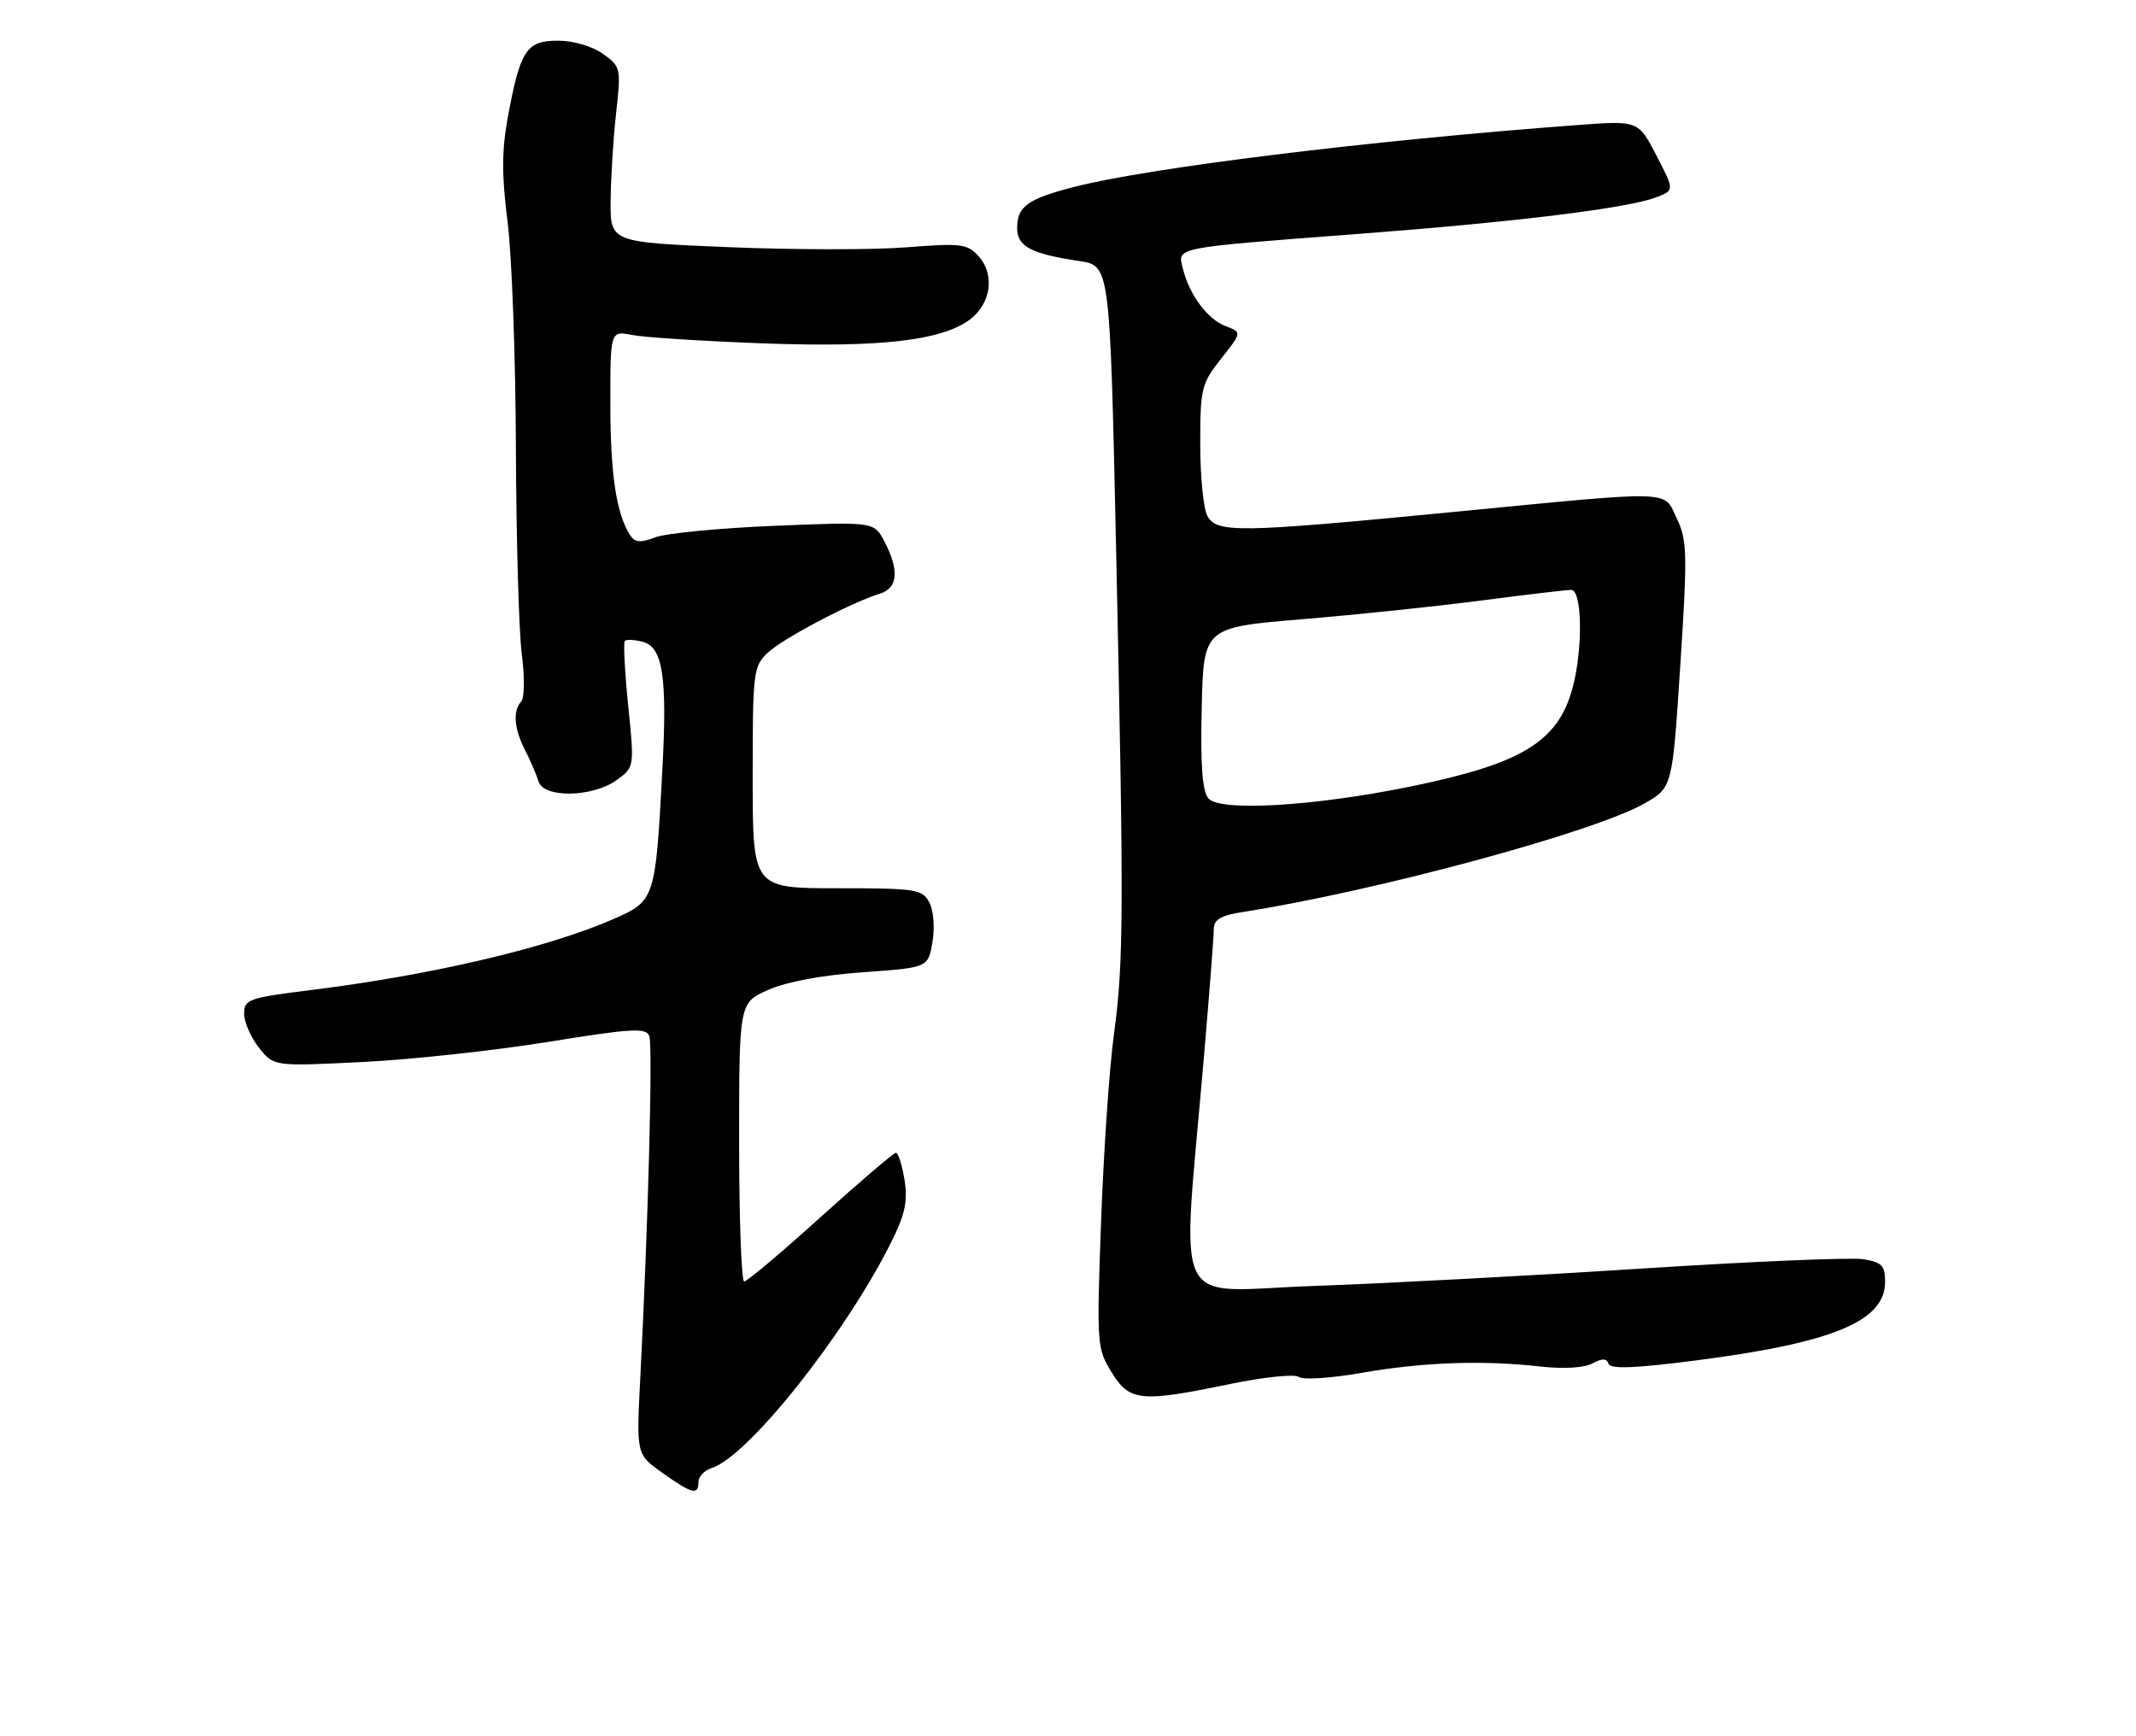 <?xml version="1.0" encoding="UTF-8" standalone="no"?>
<!DOCTYPE svg PUBLIC "-//W3C//DTD SVG 1.1//EN" "http://www.w3.org/Graphics/SVG/1.1/DTD/svg11.dtd" >
<svg xmlns="http://www.w3.org/2000/svg" xmlns:xlink="http://www.w3.org/1999/xlink" version="1.1" viewBox="0 0 315 256">
 <g >
 <path fill="currentColor"
d=" M 103.00 218.57 C 103.00 217.78 103.87 216.86 104.94 216.52 C 110.30 214.82 124.60 196.85 131.40 183.26 C 133.48 179.10 133.89 177.19 133.39 174.01 C 133.03 171.80 132.46 170.01 132.12 170.02 C 131.78 170.03 126.78 174.30 121.00 179.52 C 115.23 184.73 110.16 189.00 109.75 189.00 C 109.34 189.00 109.00 179.75 109.00 168.44 C 109.00 147.89 109.00 147.89 113.32 145.98 C 116.00 144.79 121.29 143.81 127.26 143.39 C 136.87 142.71 136.87 142.71 137.51 138.93 C 137.88 136.78 137.67 134.26 137.04 133.07 C 136.01 131.15 135.06 131.00 123.46 131.00 C 111.00 131.00 111.00 131.00 111.00 114.67 C 111.00 99.03 111.09 98.26 113.25 96.24 C 115.51 94.13 125.54 88.85 129.75 87.56 C 132.41 86.74 132.65 84.15 130.46 79.92 C 128.92 76.94 128.92 76.94 114.21 77.55 C 106.12 77.88 98.22 78.65 96.66 79.24 C 94.42 80.09 93.62 80.02 92.91 78.91 C 90.89 75.75 90.01 69.94 90.01 59.64 C 90.00 48.77 90.00 48.77 93.25 49.41 C 95.04 49.76 103.70 50.31 112.50 50.64 C 129.85 51.27 138.80 50.24 143.00 47.15 C 146.14 44.83 146.76 40.49 144.32 37.80 C 142.65 35.95 141.75 35.84 133.62 36.48 C 128.73 36.86 116.92 36.85 107.37 36.45 C 90.00 35.73 90.00 35.73 90.05 29.62 C 90.08 26.25 90.44 20.43 90.86 16.68 C 91.60 10.03 91.55 9.82 88.90 7.93 C 87.33 6.81 84.54 6.00 82.26 6.00 C 77.62 6.00 76.71 7.40 74.88 17.35 C 73.99 22.20 73.98 25.88 74.85 32.68 C 75.48 37.61 76.04 52.63 76.08 66.07 C 76.13 79.51 76.52 93.20 76.95 96.50 C 77.39 99.80 77.35 102.93 76.87 103.45 C 75.60 104.84 75.80 107.46 77.45 110.67 C 78.25 112.23 79.13 114.29 79.42 115.25 C 80.15 117.72 87.33 117.61 90.88 115.09 C 93.57 113.17 93.57 113.17 92.64 104.06 C 92.13 99.05 91.91 94.76 92.15 94.52 C 92.39 94.28 93.57 94.34 94.77 94.65 C 97.77 95.43 98.43 99.80 97.66 113.92 C 96.66 132.57 96.56 132.86 90.60 135.49 C 80.88 139.77 63.73 143.80 45.75 146.03 C 36.68 147.16 36.00 147.40 36.00 149.49 C 36.00 150.72 36.98 152.98 38.18 154.51 C 40.37 157.28 40.37 157.28 53.43 156.63 C 60.62 156.28 72.96 154.94 80.85 153.66 C 93.16 151.67 95.27 151.55 95.75 152.79 C 96.29 154.19 95.59 180.65 94.41 203.50 C 93.85 214.50 93.85 214.50 97.67 217.21 C 102.07 220.33 103.00 220.57 103.00 218.57 Z  M 181.50 204.10 C 186.47 203.08 190.97 202.62 191.55 203.08 C 192.12 203.53 196.27 203.27 200.76 202.48 C 209.86 200.89 218.67 200.58 227.15 201.54 C 230.55 201.92 233.61 201.74 234.82 201.09 C 236.28 200.31 236.94 200.32 237.21 201.13 C 237.48 201.94 241.04 201.81 250.04 200.65 C 270.34 198.04 278.00 194.86 278.00 189.04 C 278.00 186.64 277.52 186.15 274.75 185.71 C 272.96 185.43 258.23 186.05 242.00 187.10 C 225.78 188.14 204.03 189.30 193.68 189.66 C 172.38 190.41 174.26 194.37 177.56 155.70 C 178.35 146.46 179.00 138.06 179.00 137.04 C 179.00 135.62 180.01 135.02 183.25 134.51 C 202.86 131.45 235.22 122.70 242.57 118.47 C 246.63 116.13 246.63 116.13 247.80 98.07 C 248.86 81.74 248.82 79.68 247.30 76.51 C 245.26 72.23 247.43 72.30 214.40 75.50 C 182.54 78.59 179.41 78.64 178.04 76.07 C 177.47 75.00 177.00 70.23 177.00 65.46 C 177.00 57.28 177.18 56.57 180.08 52.90 C 183.16 49.01 183.16 49.01 180.75 48.10 C 178.07 47.08 175.42 43.53 174.45 39.65 C 173.64 36.42 172.74 36.60 200.31 34.50 C 223.78 32.71 239.98 30.72 244.27 29.09 C 246.94 28.07 246.94 28.07 244.27 22.92 C 241.60 17.77 241.60 17.77 232.55 18.45 C 201.94 20.72 169.18 24.76 158.24 27.61 C 151.51 29.36 150.00 30.47 150.00 33.65 C 150.00 36.35 152.06 37.44 159.18 38.50 C 163.68 39.18 163.68 39.18 164.58 80.34 C 165.75 134.69 165.72 141.87 164.28 152.50 C 163.60 157.45 162.75 169.89 162.38 180.14 C 161.72 198.27 161.76 198.88 163.93 202.39 C 166.60 206.71 168.18 206.86 181.50 204.10 Z  M 178.20 117.74 C 177.30 116.65 177.02 112.82 177.22 104.37 C 177.50 92.53 177.50 92.53 192.11 91.32 C 200.14 90.65 212.05 89.41 218.57 88.55 C 225.08 87.70 231.00 87.00 231.71 87.00 C 233.34 87.00 233.45 95.80 231.90 101.50 C 229.73 109.44 224.42 112.65 207.87 116.03 C 193.60 118.93 179.85 119.73 178.20 117.74 Z "/>
</g>
</svg>